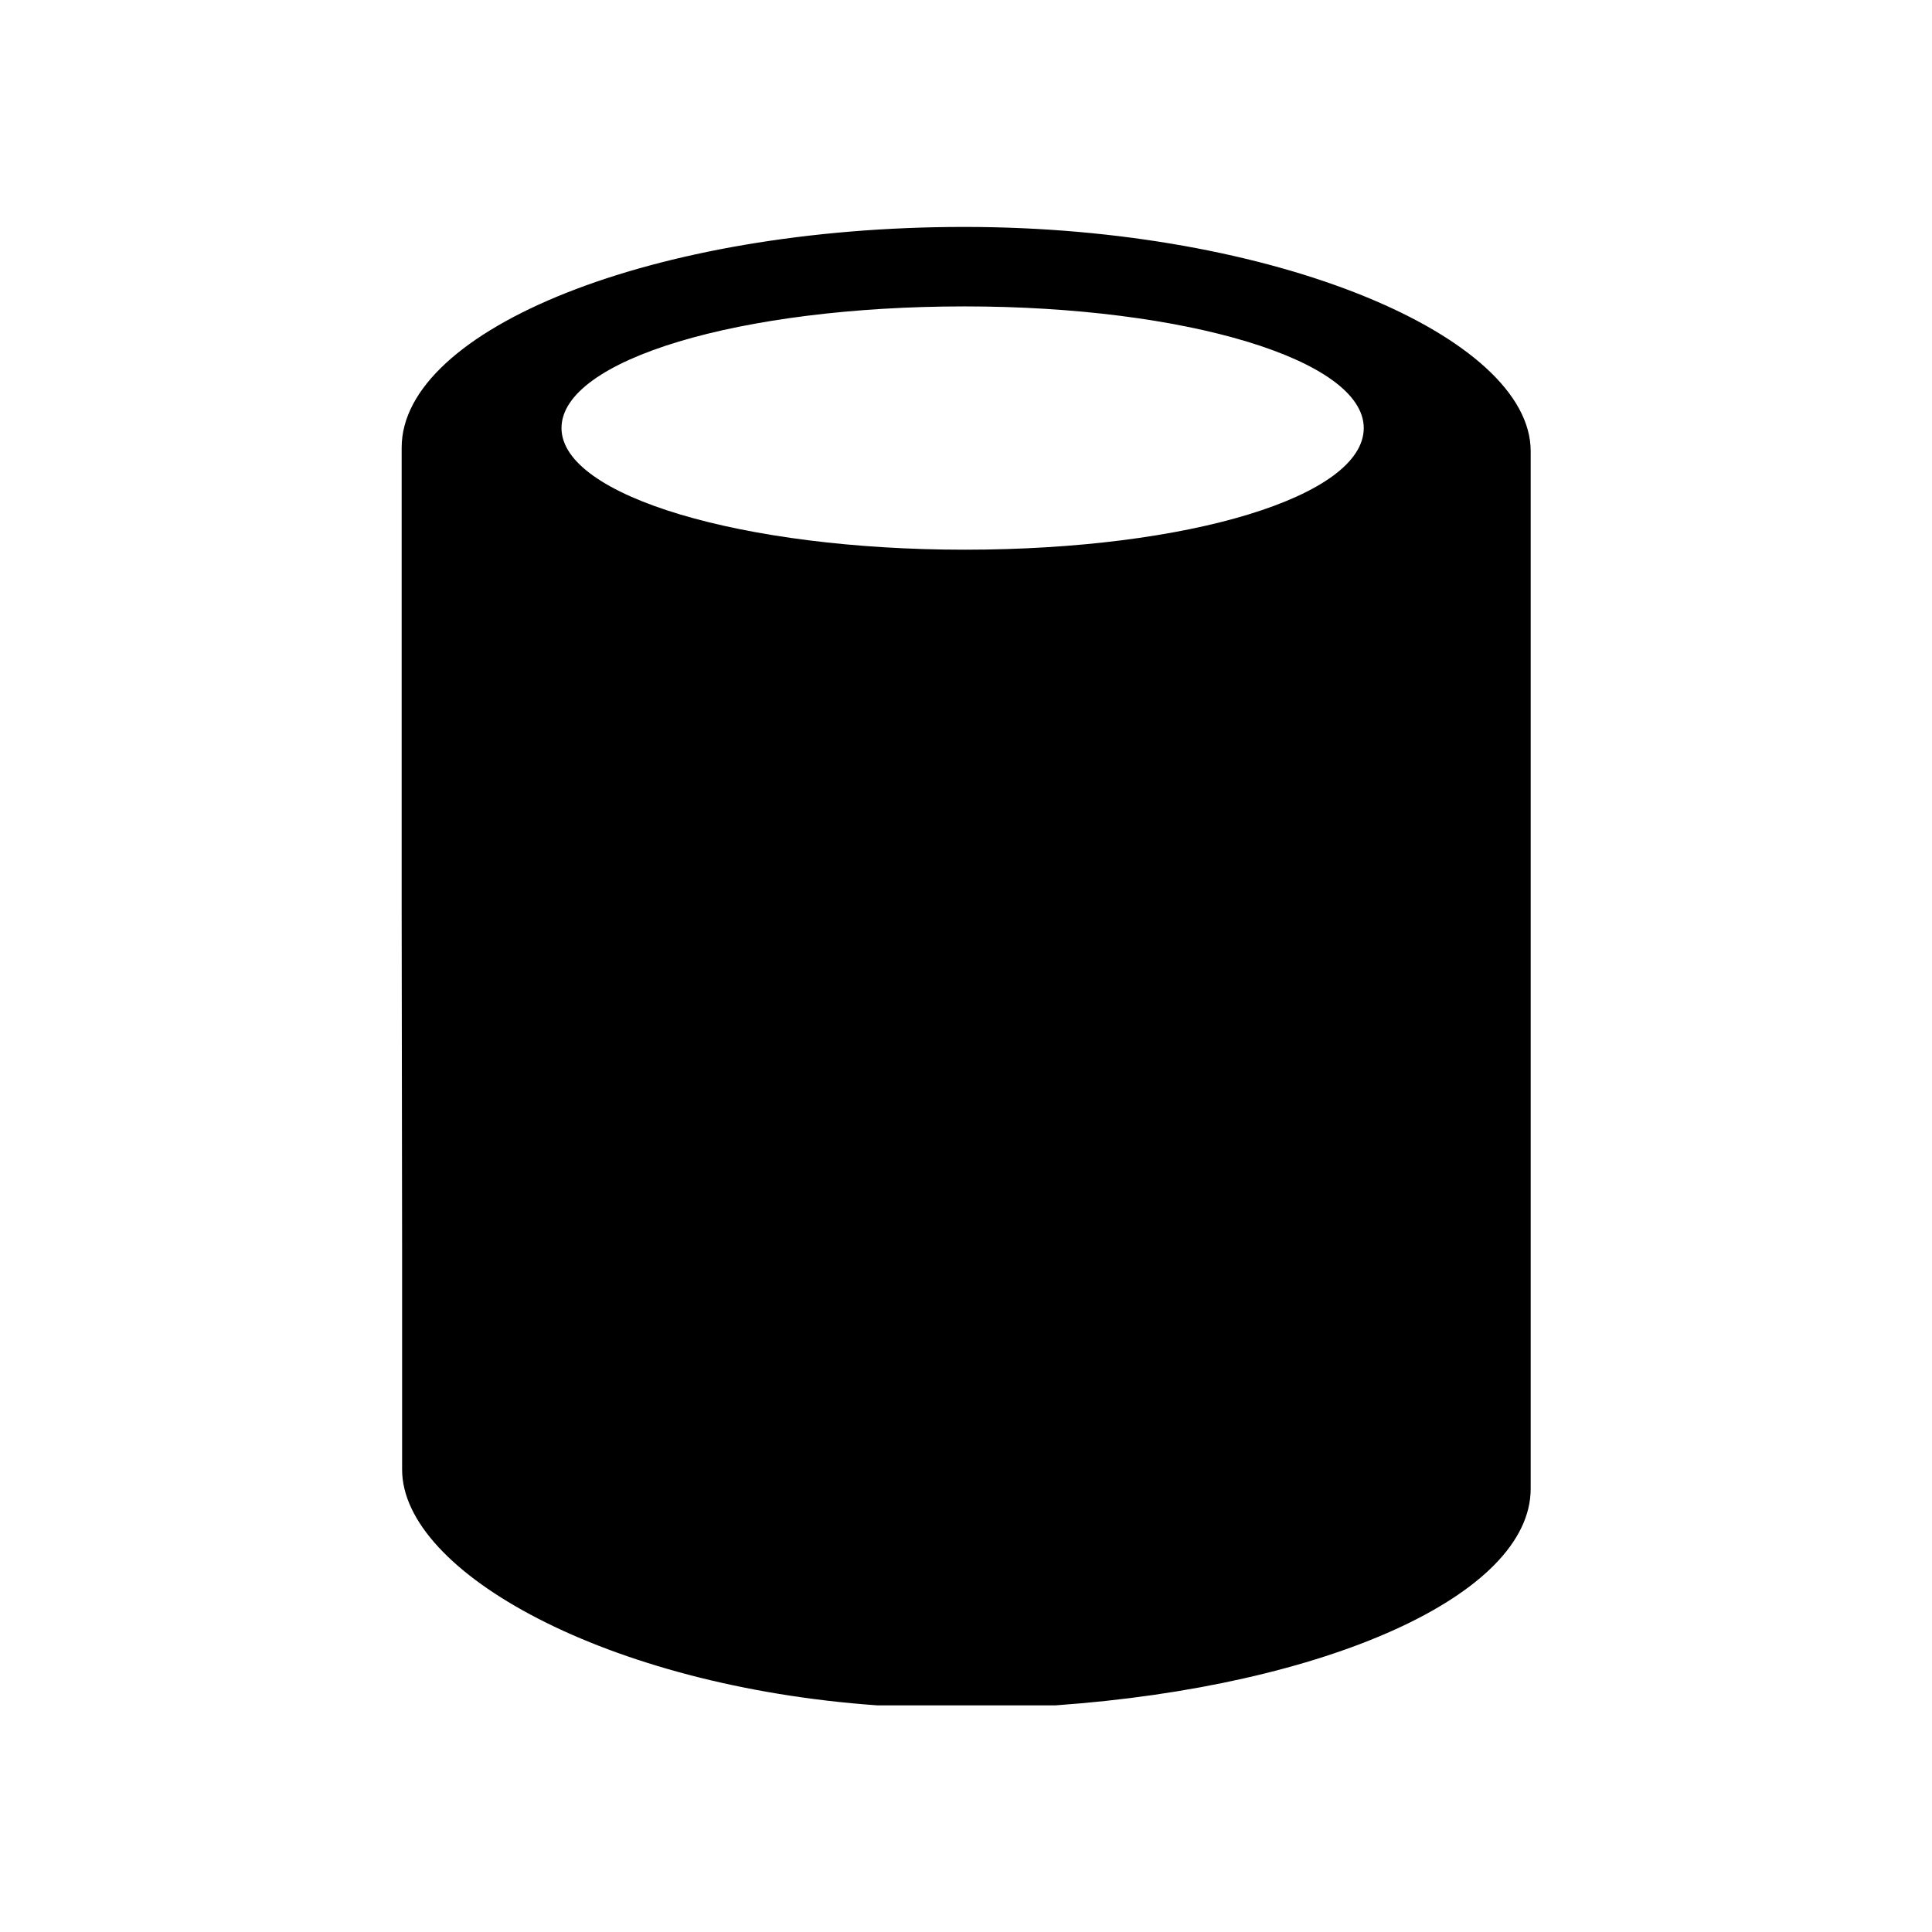 <svg xmlns="http://www.w3.org/2000/svg" x="0" y="0" width="20px" height="20px" viewBox="0 0 792 612" xml:space="preserve">
<g transform="matrix(1.82,0,0,1.82,-325.595,-276.015)" style="fill:#000000;fill-opacity:1">
<g transform="translate(1972.87,-1602.08)" style="fill:#000000;fill-opacity:1">
<path d="m -1576.7,1828.1 c -49.7,0 -90.8,-12 -90.8,-27.4 0,-15.4 40.2,-27.4 90.8,-27.4 49.7,0 89.9,12 89.9,27.4 0,15.4 -39.4,27.4 -89.9,27.4 z m -126.7,157.5 v 49.7 c 0,23.1 46.2,48.8 107,53.1 h 40.2 c 60.8,-4.3 107,-24.8 107,-48.8 v -233.7 c 0,-25.7 -57.4,-50.5 -127.6,-50.5 -70.2,0 -126.7,23.1 -126.7,49.7 v 104.4 z" style="fill:#000000;fill-opacity:1"></path>
</g>
</g>
</svg>
